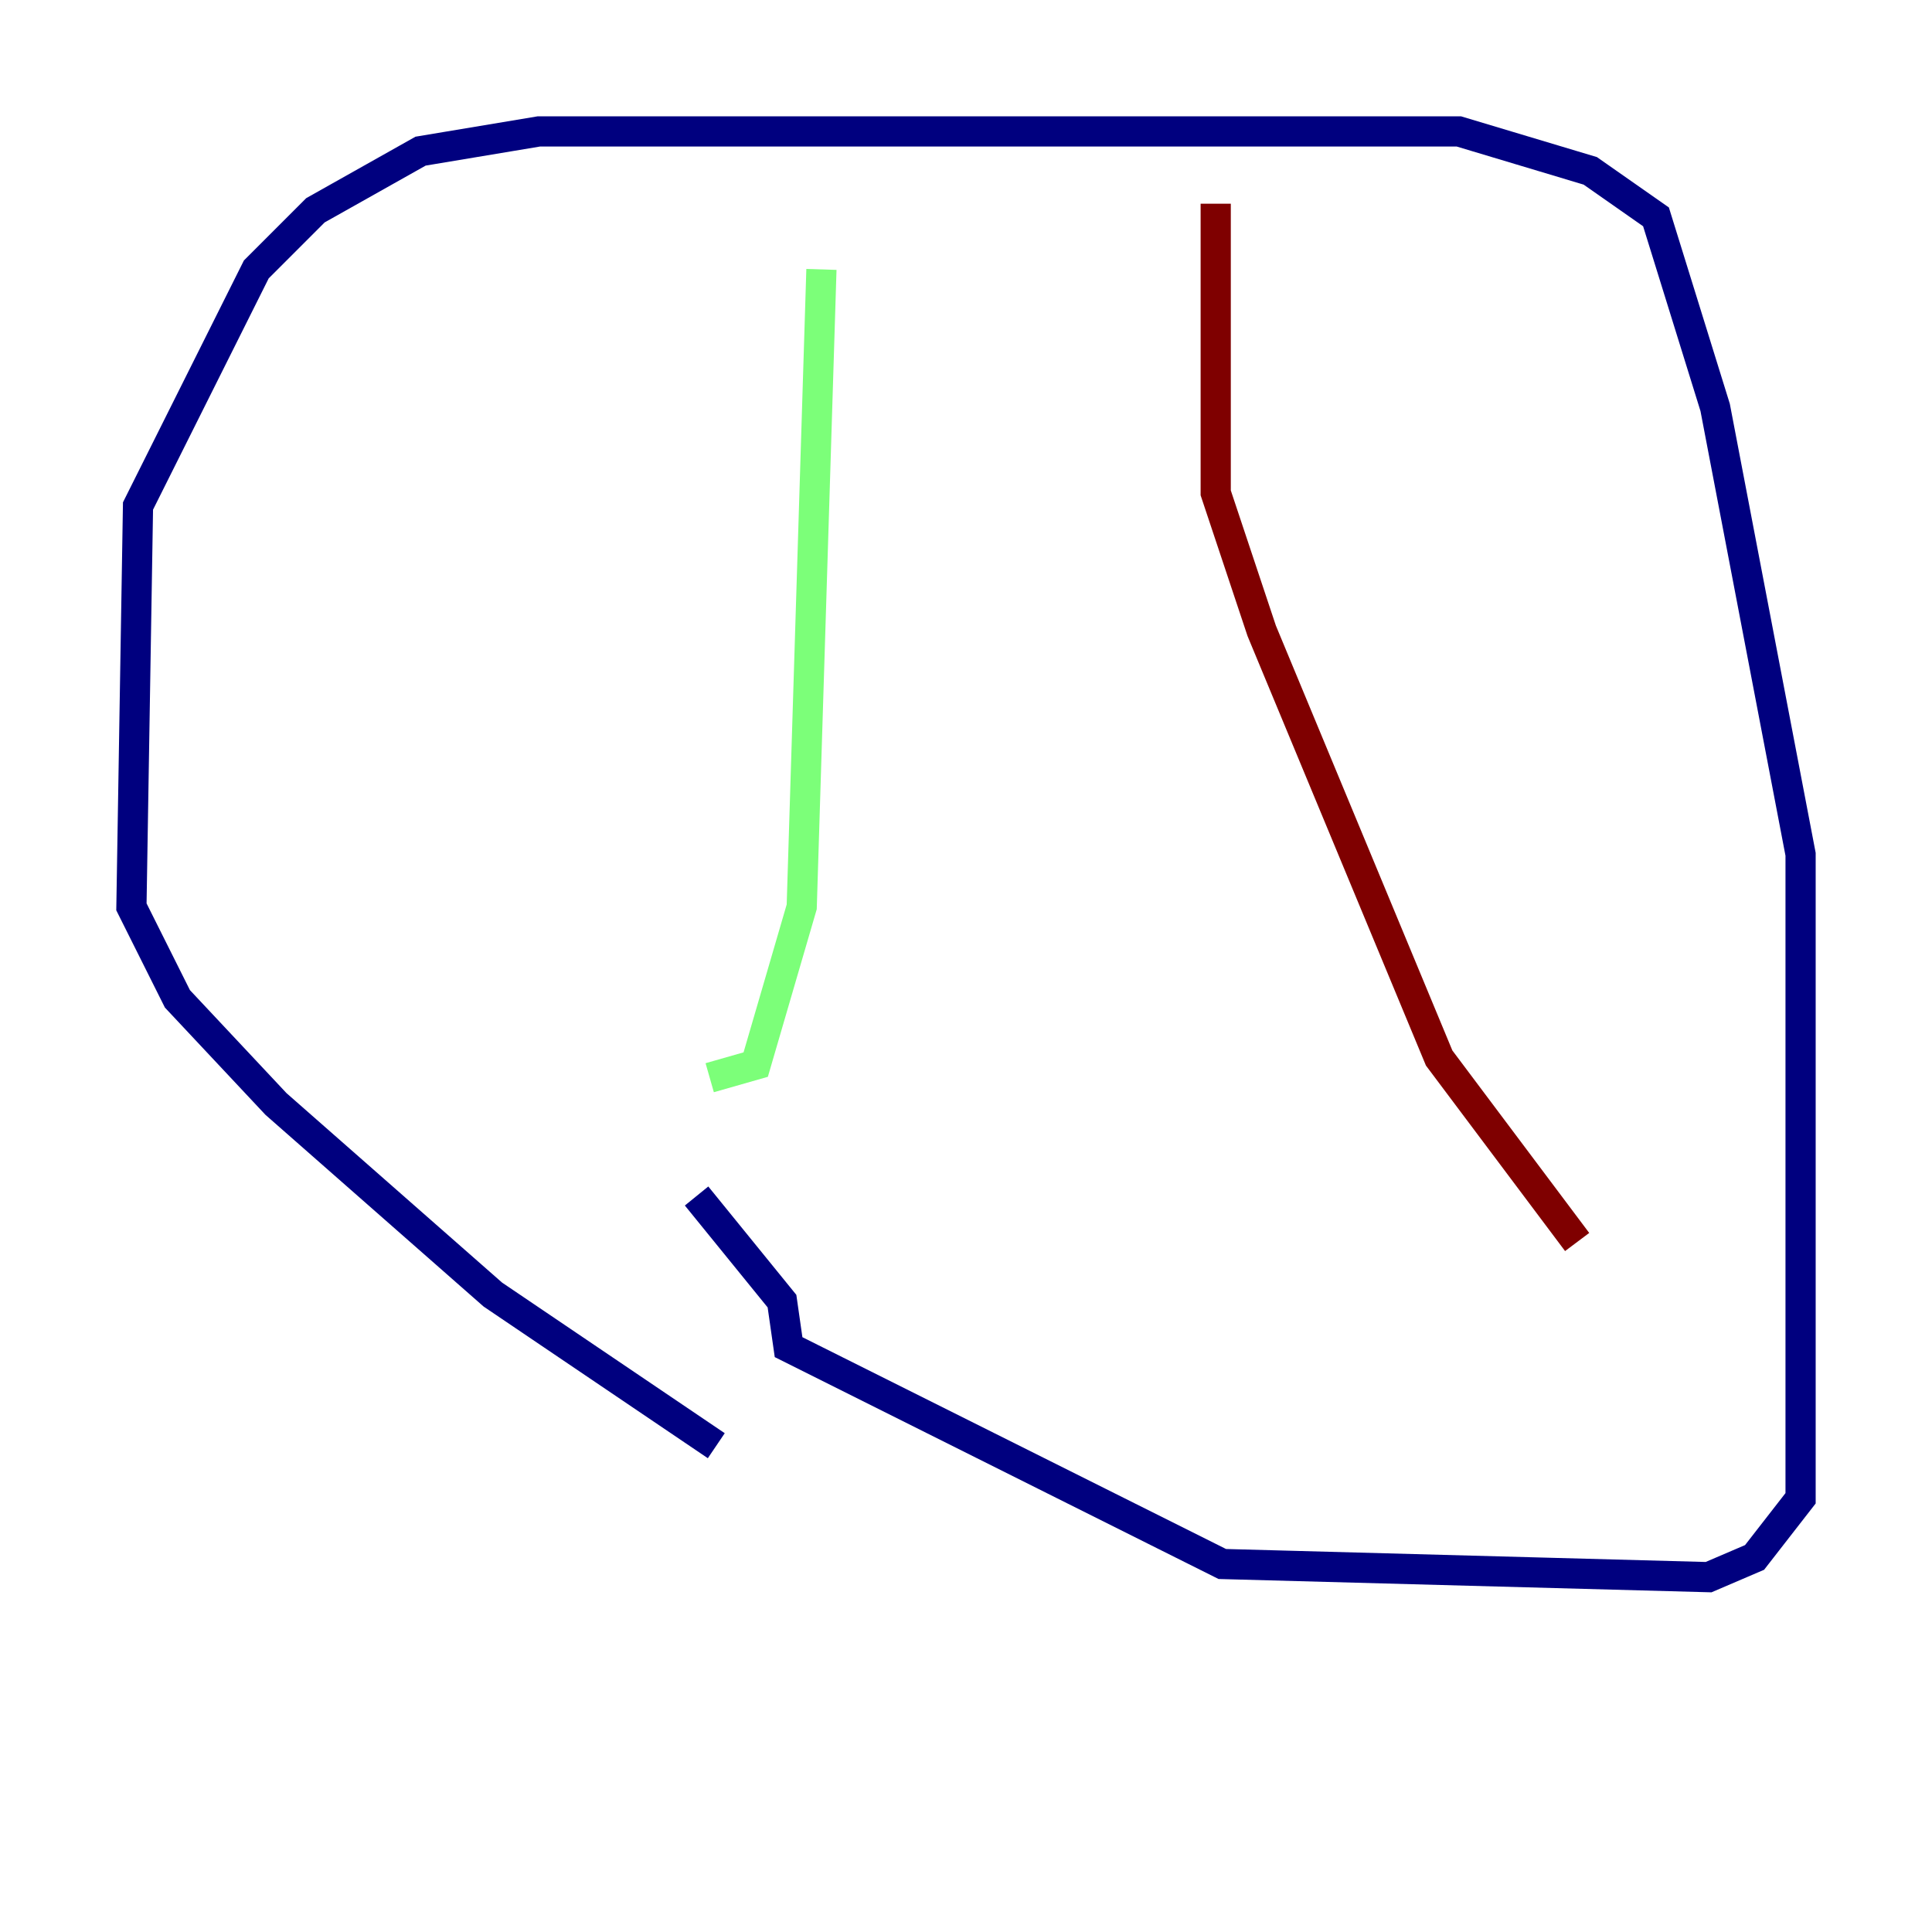 <?xml version="1.0" encoding="utf-8" ?>
<svg baseProfile="tiny" height="128" version="1.2" viewBox="0,0,128,128" width="128" xmlns="http://www.w3.org/2000/svg" xmlns:ev="http://www.w3.org/2001/xml-events" xmlns:xlink="http://www.w3.org/1999/xlink"><defs /><polyline fill="none" points="47.456,95.782 32.653,85.769 18.286,73.143 11.755,66.177 8.707,60.082 9.143,33.524 16.98,17.85 20.898,13.932 27.864,10.014 35.701,8.707 96.653,8.707 105.361,11.32 109.714,14.367 113.633,26.993 119.293,56.599 119.293,99.265 116.245,103.184 113.197,104.49 80.98,103.619 52.245,89.252 51.809,86.204 46.15,79.238" stroke="#00007f" stroke-width="2" /><polyline fill="none" points="54.422,17.85 53.116,60.082 50.068,70.531 47.02,71.401" stroke="#7cff79" stroke-width="2" /><polyline fill="none" points="80.544,13.497 80.544,32.653 83.592,41.796 95.347,70.095 104.49,82.286" stroke="#7f0000" stroke-width="2" /></svg>